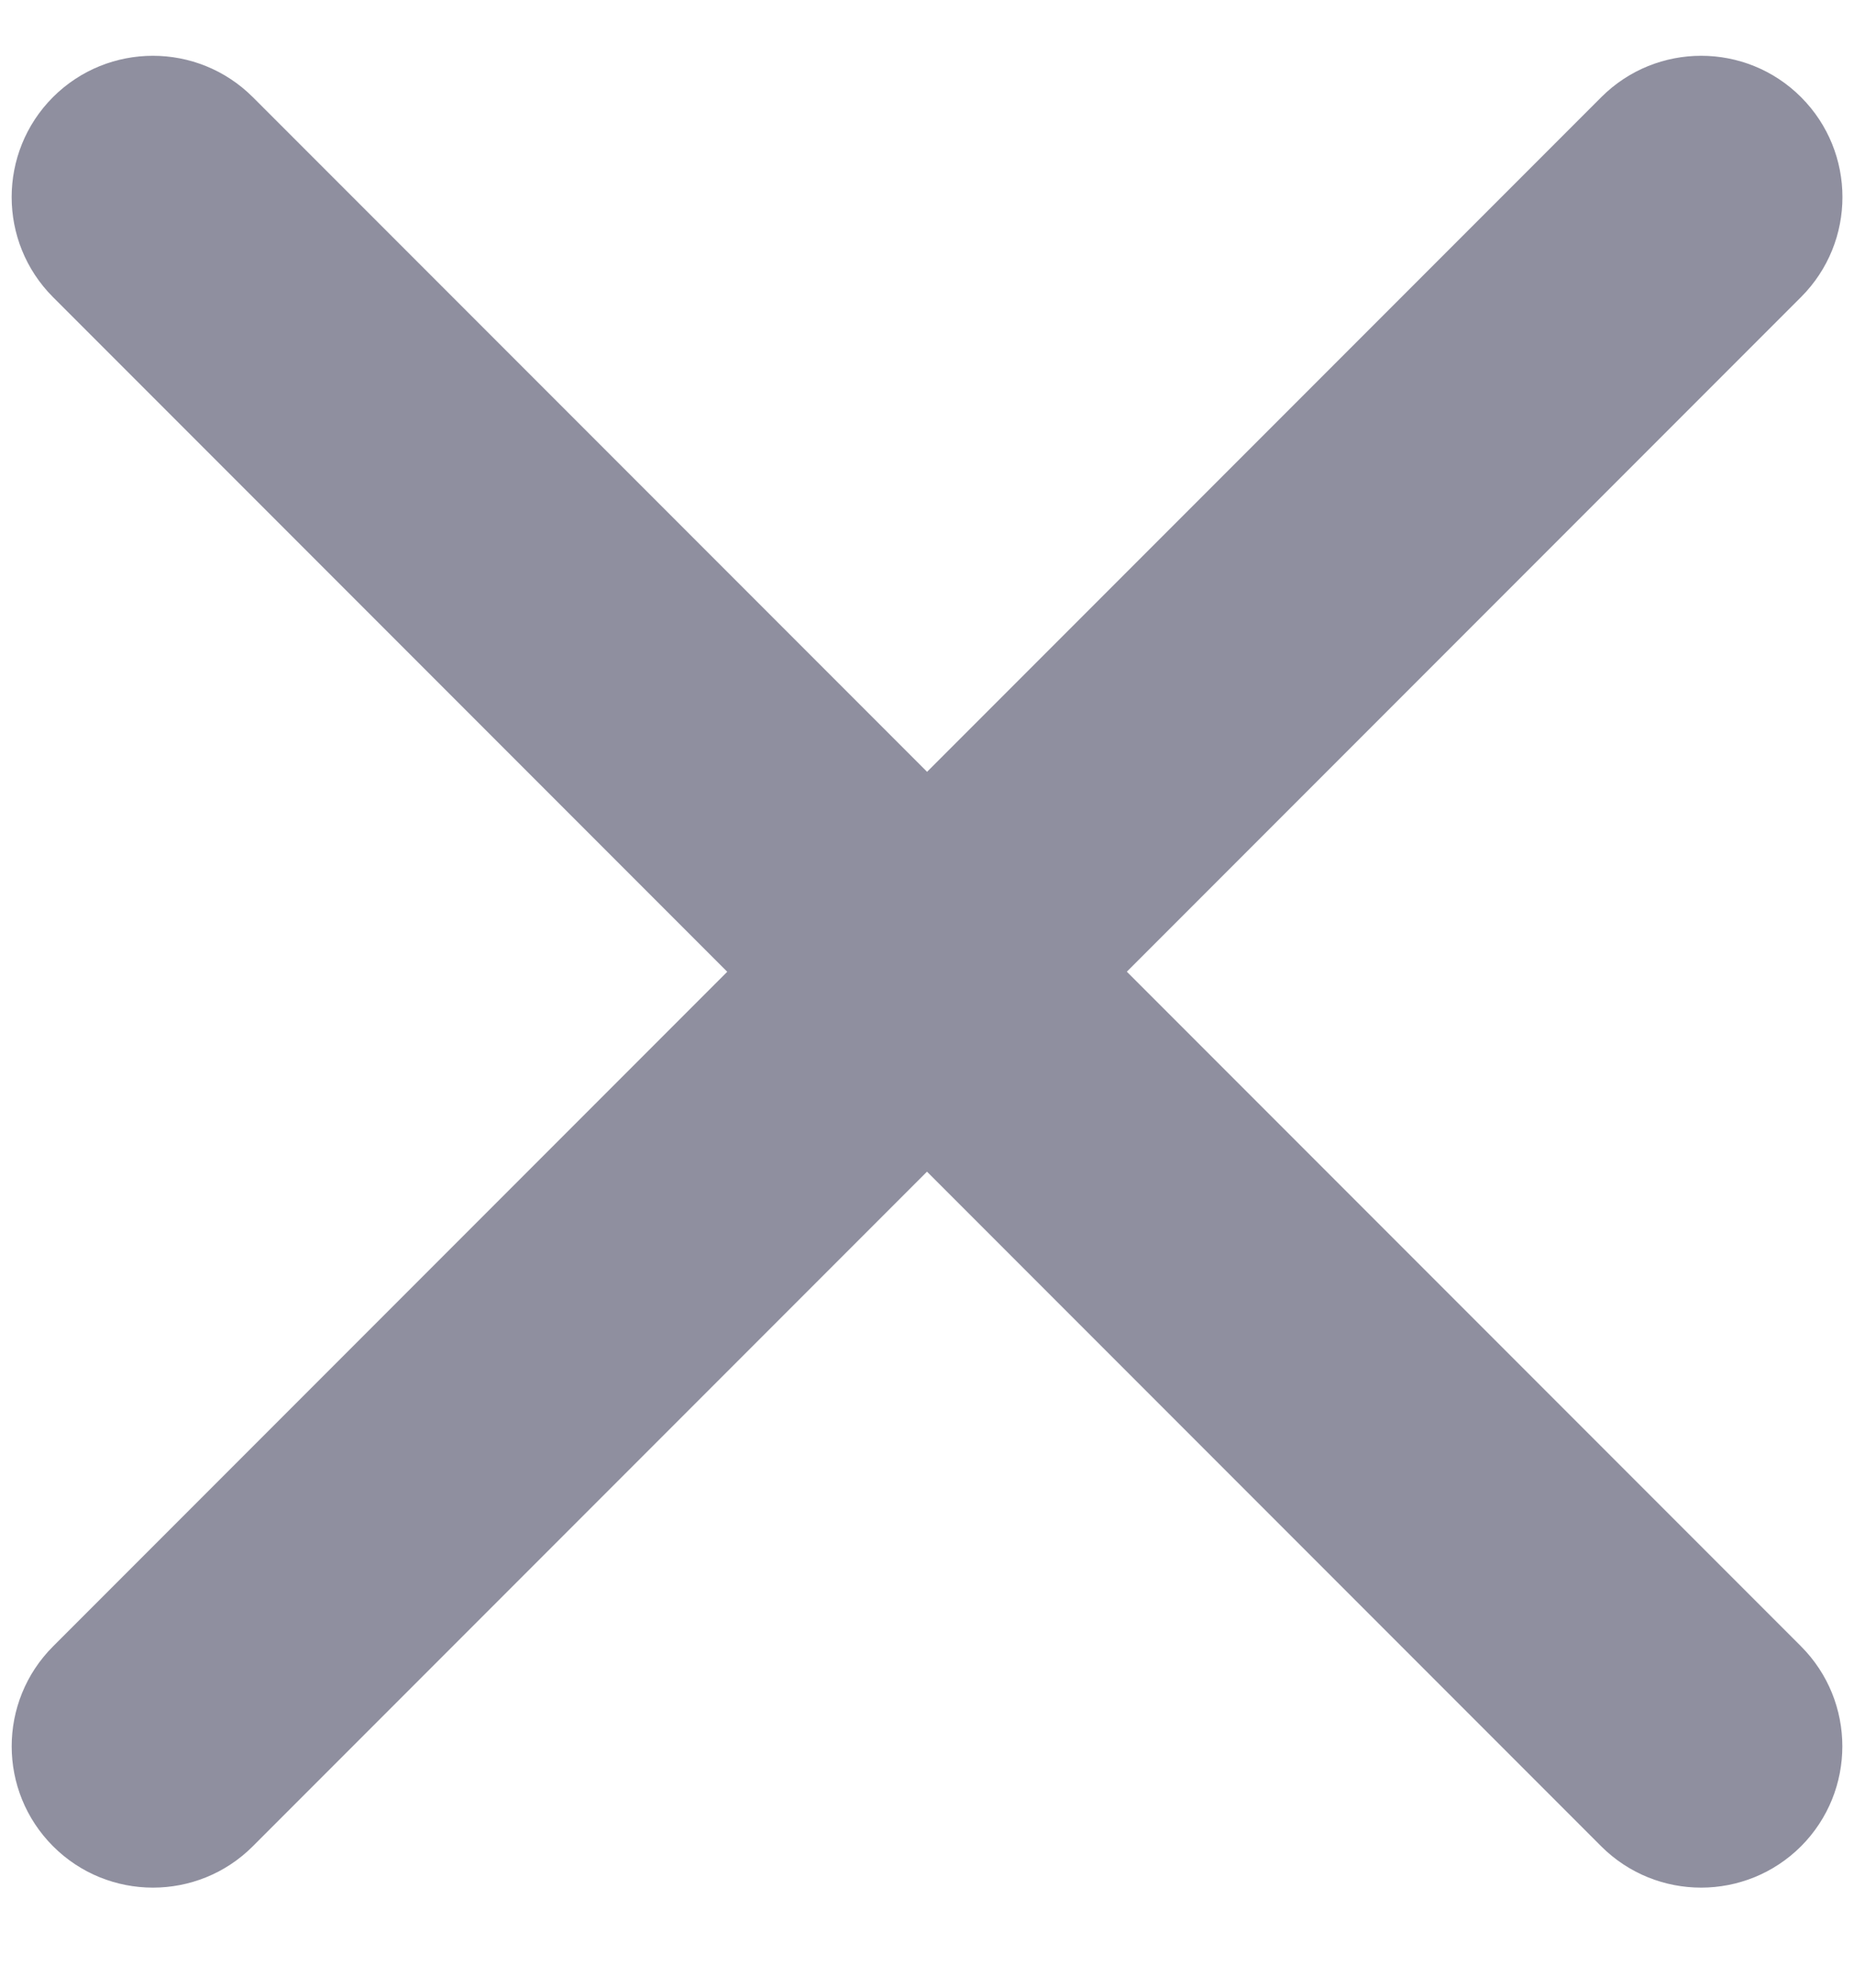 <svg width="14" height="15" viewBox="0 0 14 15" fill="none" xmlns="http://www.w3.org/2000/svg">
<g clip-path="url(#clip0_535_516)">
<path d="M0.4 0.733C0.817 0.317 1.492 0.317 1.909 0.733L13.6 12.424C14.016 12.841 14.016 13.516 13.6 13.933C13.183 14.349 12.508 14.349 12.091 13.933L0.4 2.242C-0.016 1.825 -0.016 1.15 0.4 0.733Z" fill="#8F8F9F"/>
<path d="M13.6 0.733C13.184 0.317 12.508 0.317 12.092 0.733L0.401 12.424C-0.016 12.841 -0.016 13.516 0.401 13.933C0.817 14.349 1.493 14.349 1.909 13.933L13.6 2.242C14.017 1.825 14.017 1.15 13.6 0.733Z" fill="#8F8F9F"/>
</g>
<defs>
<clipPath id="clip0_535_516">
<rect width="14" height="15" fill="white"/>
</clipPath>
</defs>
</svg>

